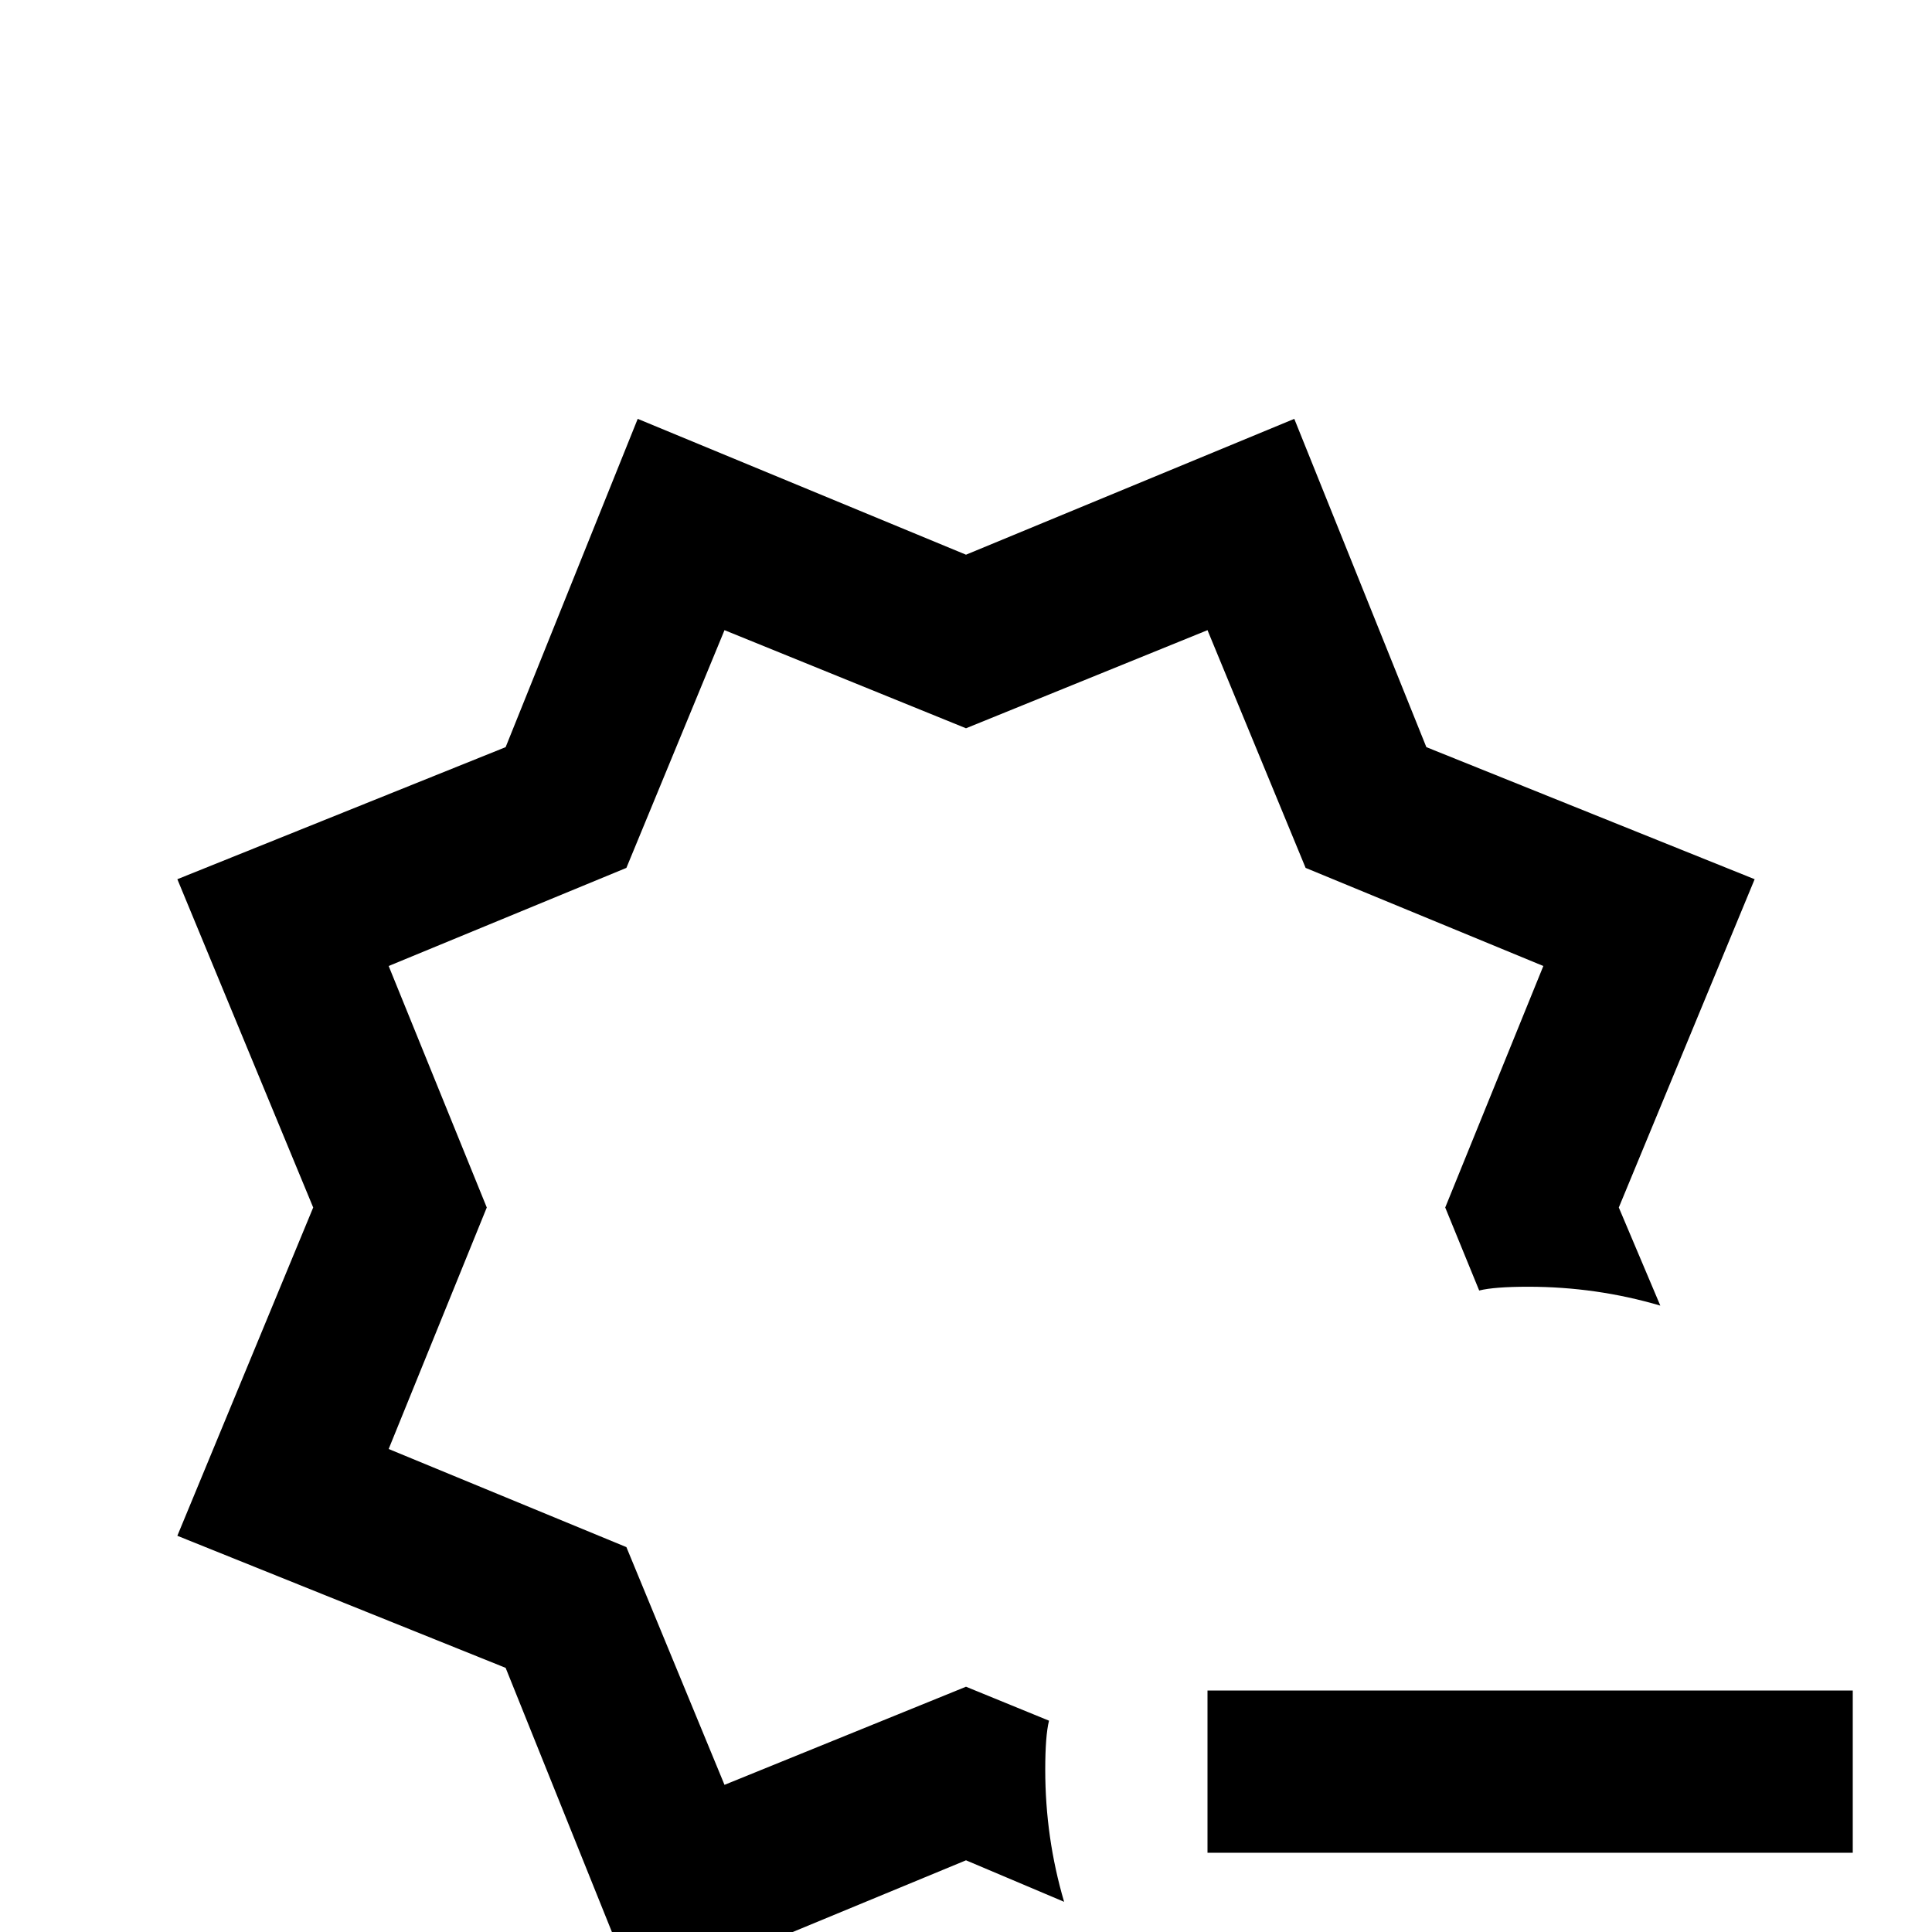 <svg xmlns="http://www.w3.org/2000/svg" viewBox="0 -512 512 512">
	<path fill="#000000" d="M47 -105L83 -192L47 -279L134 -314L169 -401L256 -365L343 -401L378 -314L465 -279L429 -192L440 -166Q423 -171 405 -171Q396 -171 392 -170L383 -192L409 -256L346 -282L320 -345L256 -319L192 -345L166 -282L103 -256L129 -192L103 -128L166 -102L192 -39L256 -65L278 -56Q277 -52 277 -43Q277 -25 282 -8L256 -19L169 17L134 -70ZM320 -64V-21H491V-64Z"/>
</svg>